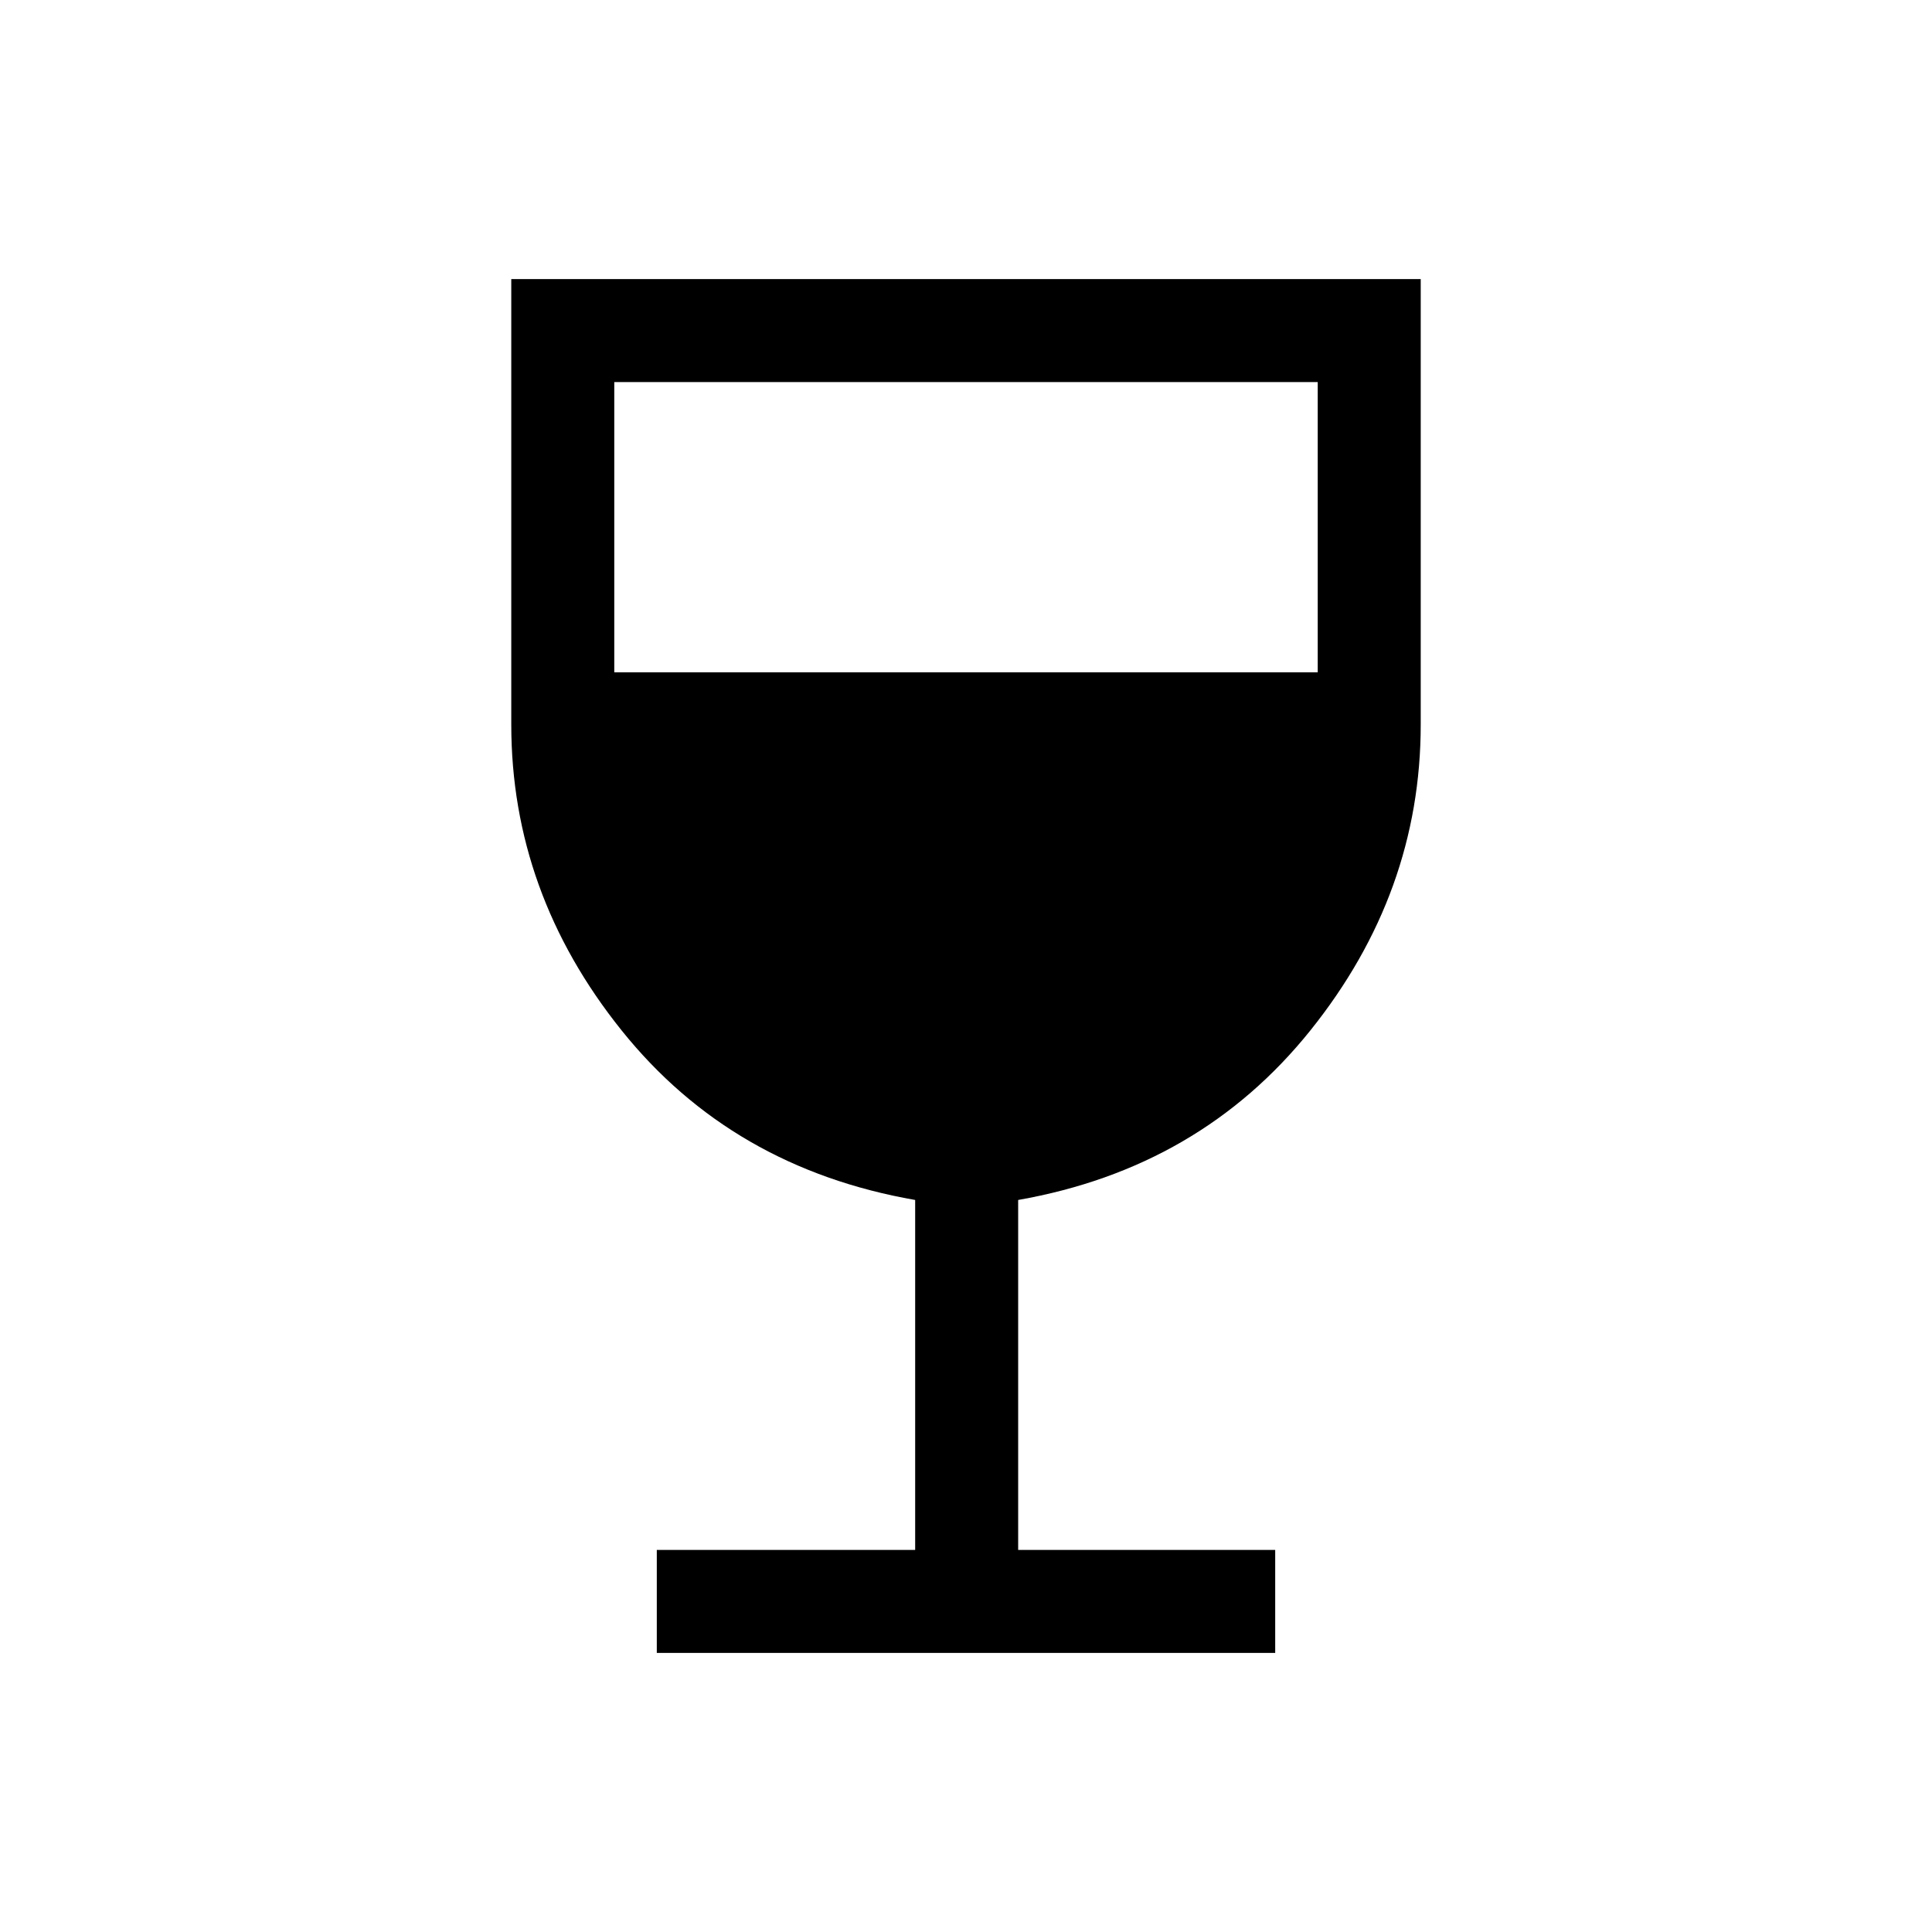<svg xmlns="http://www.w3.org/2000/svg" height="40" viewBox="0 -960 960 960" width="40"><path d="M326.36-138.67v-51.18h128.38v-173.89q-91.05-15.9-145.87-84.26-54.82-68.36-54.82-152v-221.33h451.9V-600q0 83.64-54.82 152t-145.21 84.26v173.89h127.72v51.18H326.36Zm-21.13-487.25h349.54v-144.23H305.23v144.23Z"/></svg>